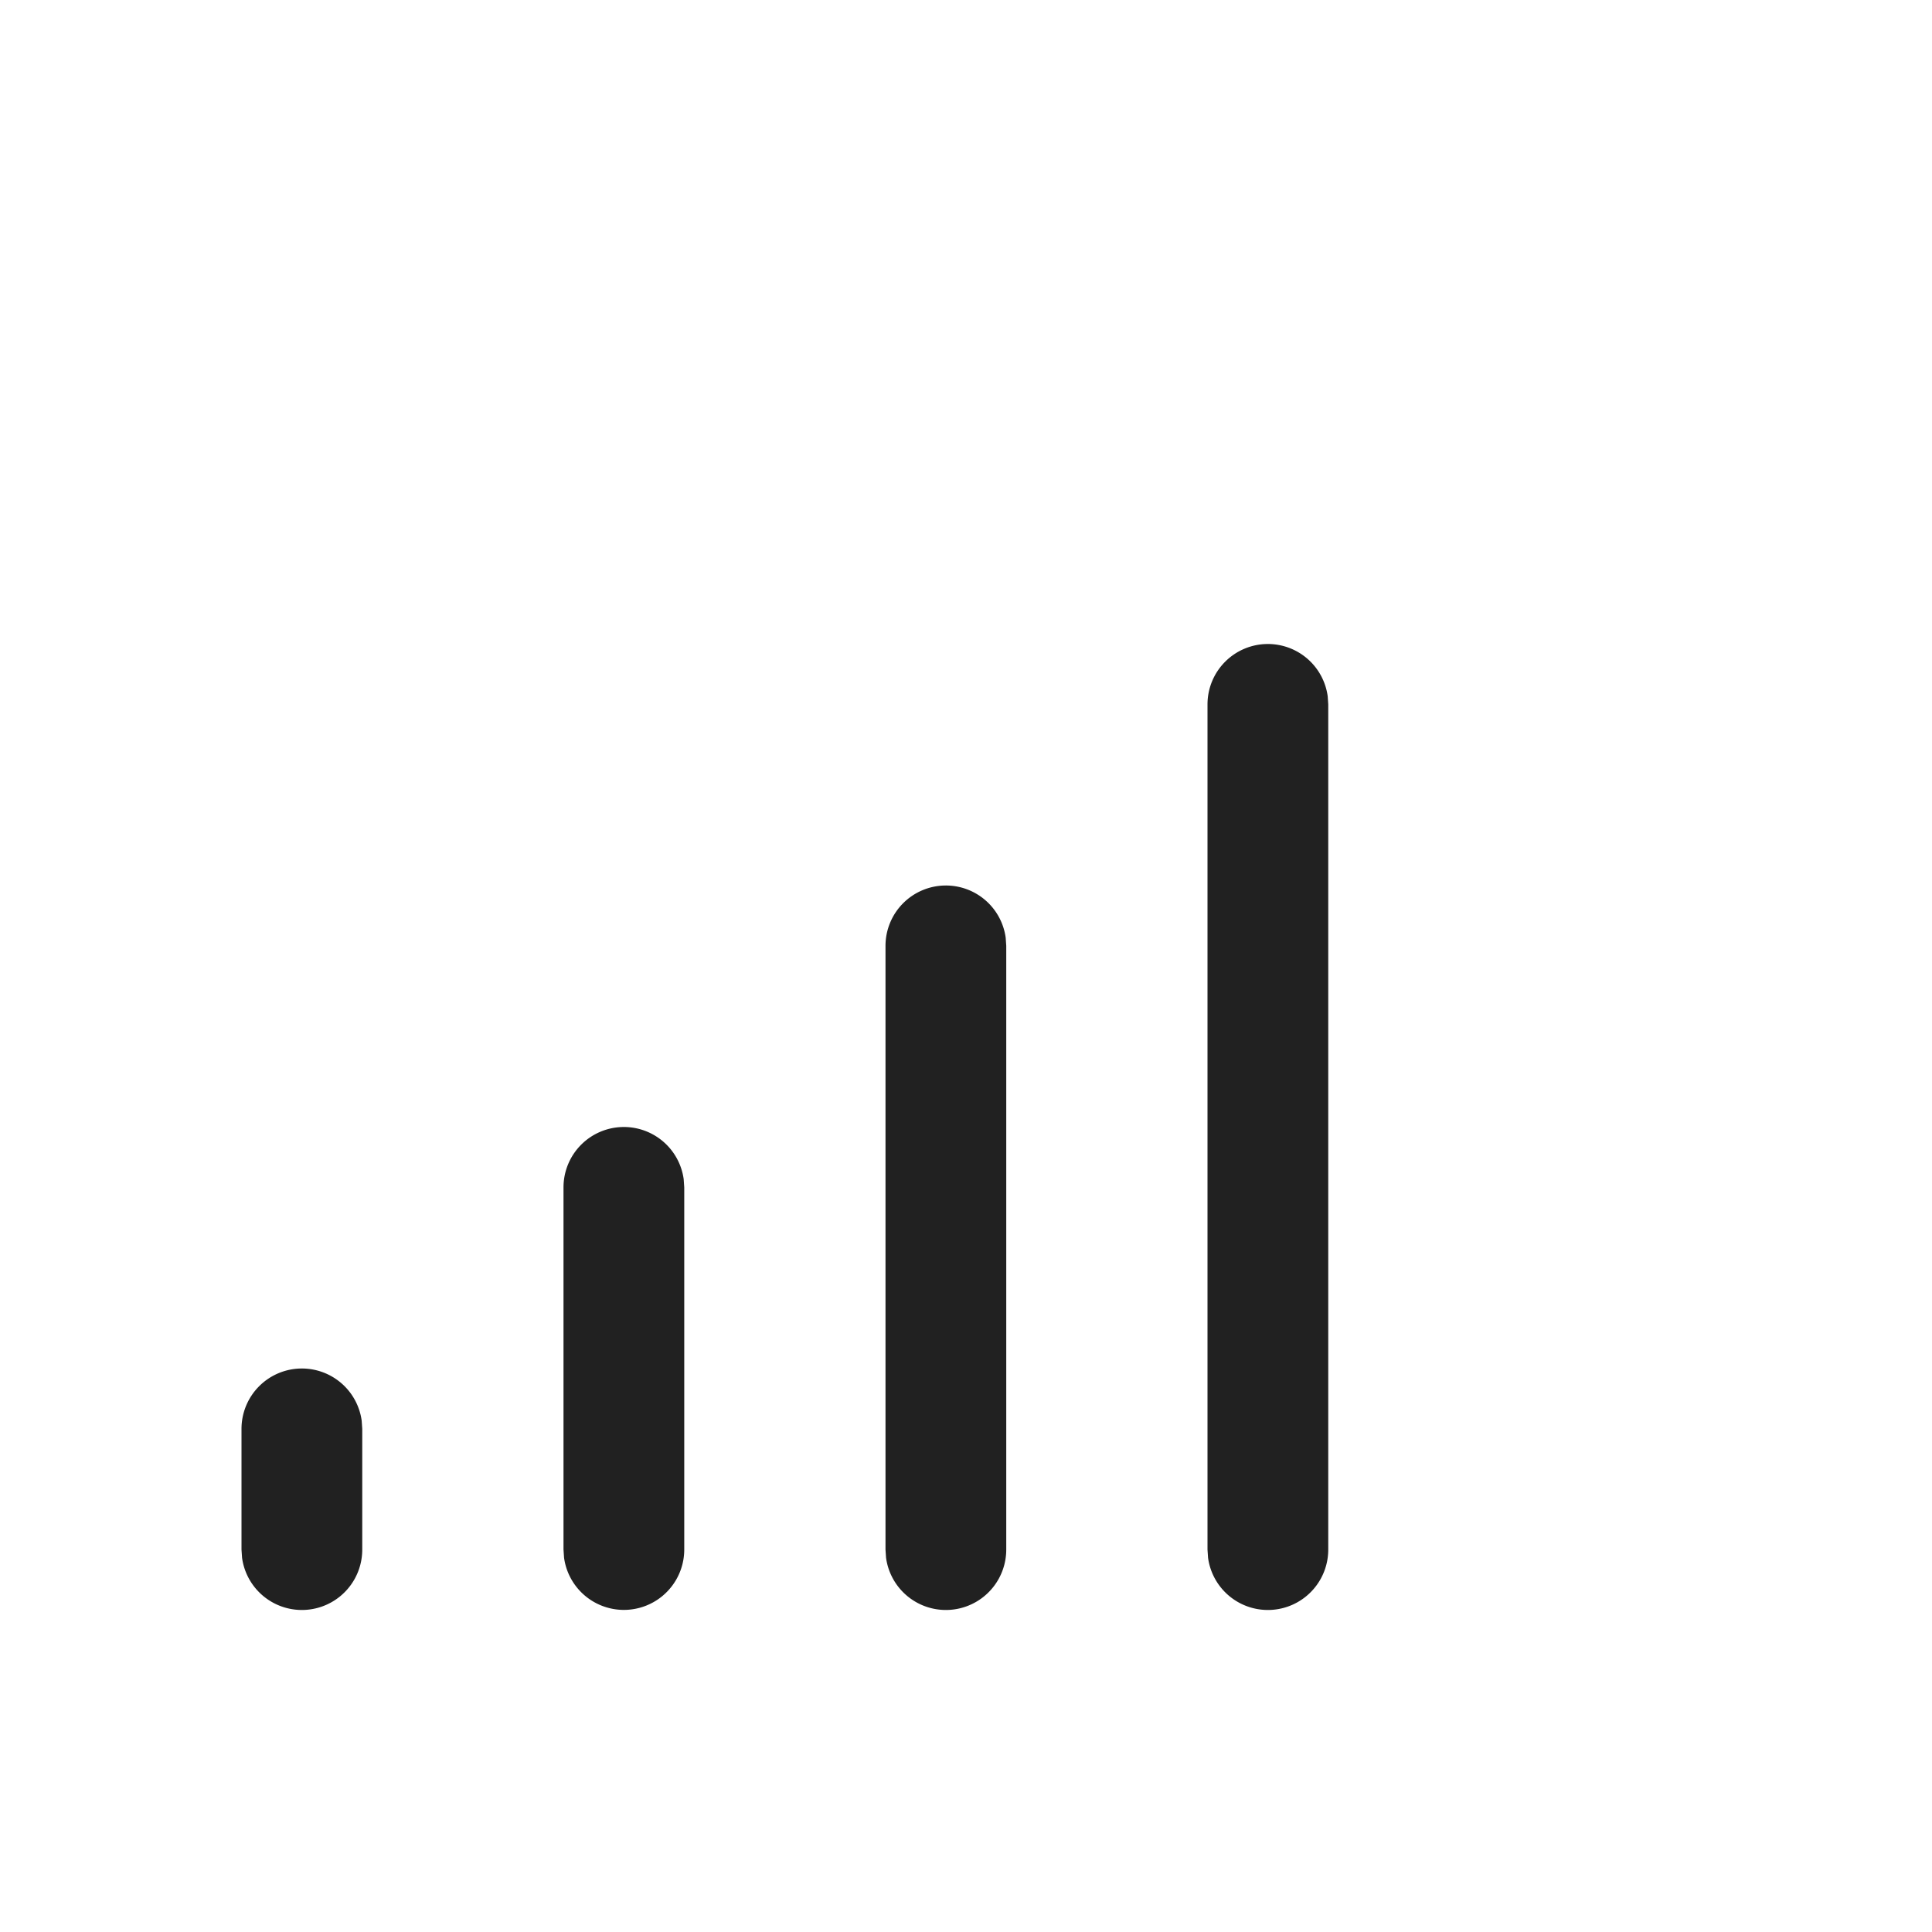 <svg viewBox="0 0 24 24" fill="none" xmlns="http://www.w3.org/2000/svg" height="1em" width="1em">
  <path d="M3.75 17a.75.75 0 0 1 .743.648l.007.102v1.5a.75.75 0 0 1-1.493.102L3 19.25v-1.5a.75.75 0 0 1 .75-.75Zm8-6a.75.75 0 0 1 .743.648l.007.102v7.5a.75.75 0 0 1-1.493.102L11 19.25v-7.5a.75.75 0 0 1 .75-.75Zm4-3a.75.75 0 0 1 .743.648l.007.102v10.5a.75.75 0 0 1-1.493.102L15 19.25V8.75a.75.75 0 0 1 .75-.75Zm-8 6a.75.75 0 0 1 .743.648l.007.102v4.499a.75.75 0 0 1-1.493.102L7 19.248V14.75a.75.75 0 0 1 .75-.75Z" fill="#212121"/>
</svg>

